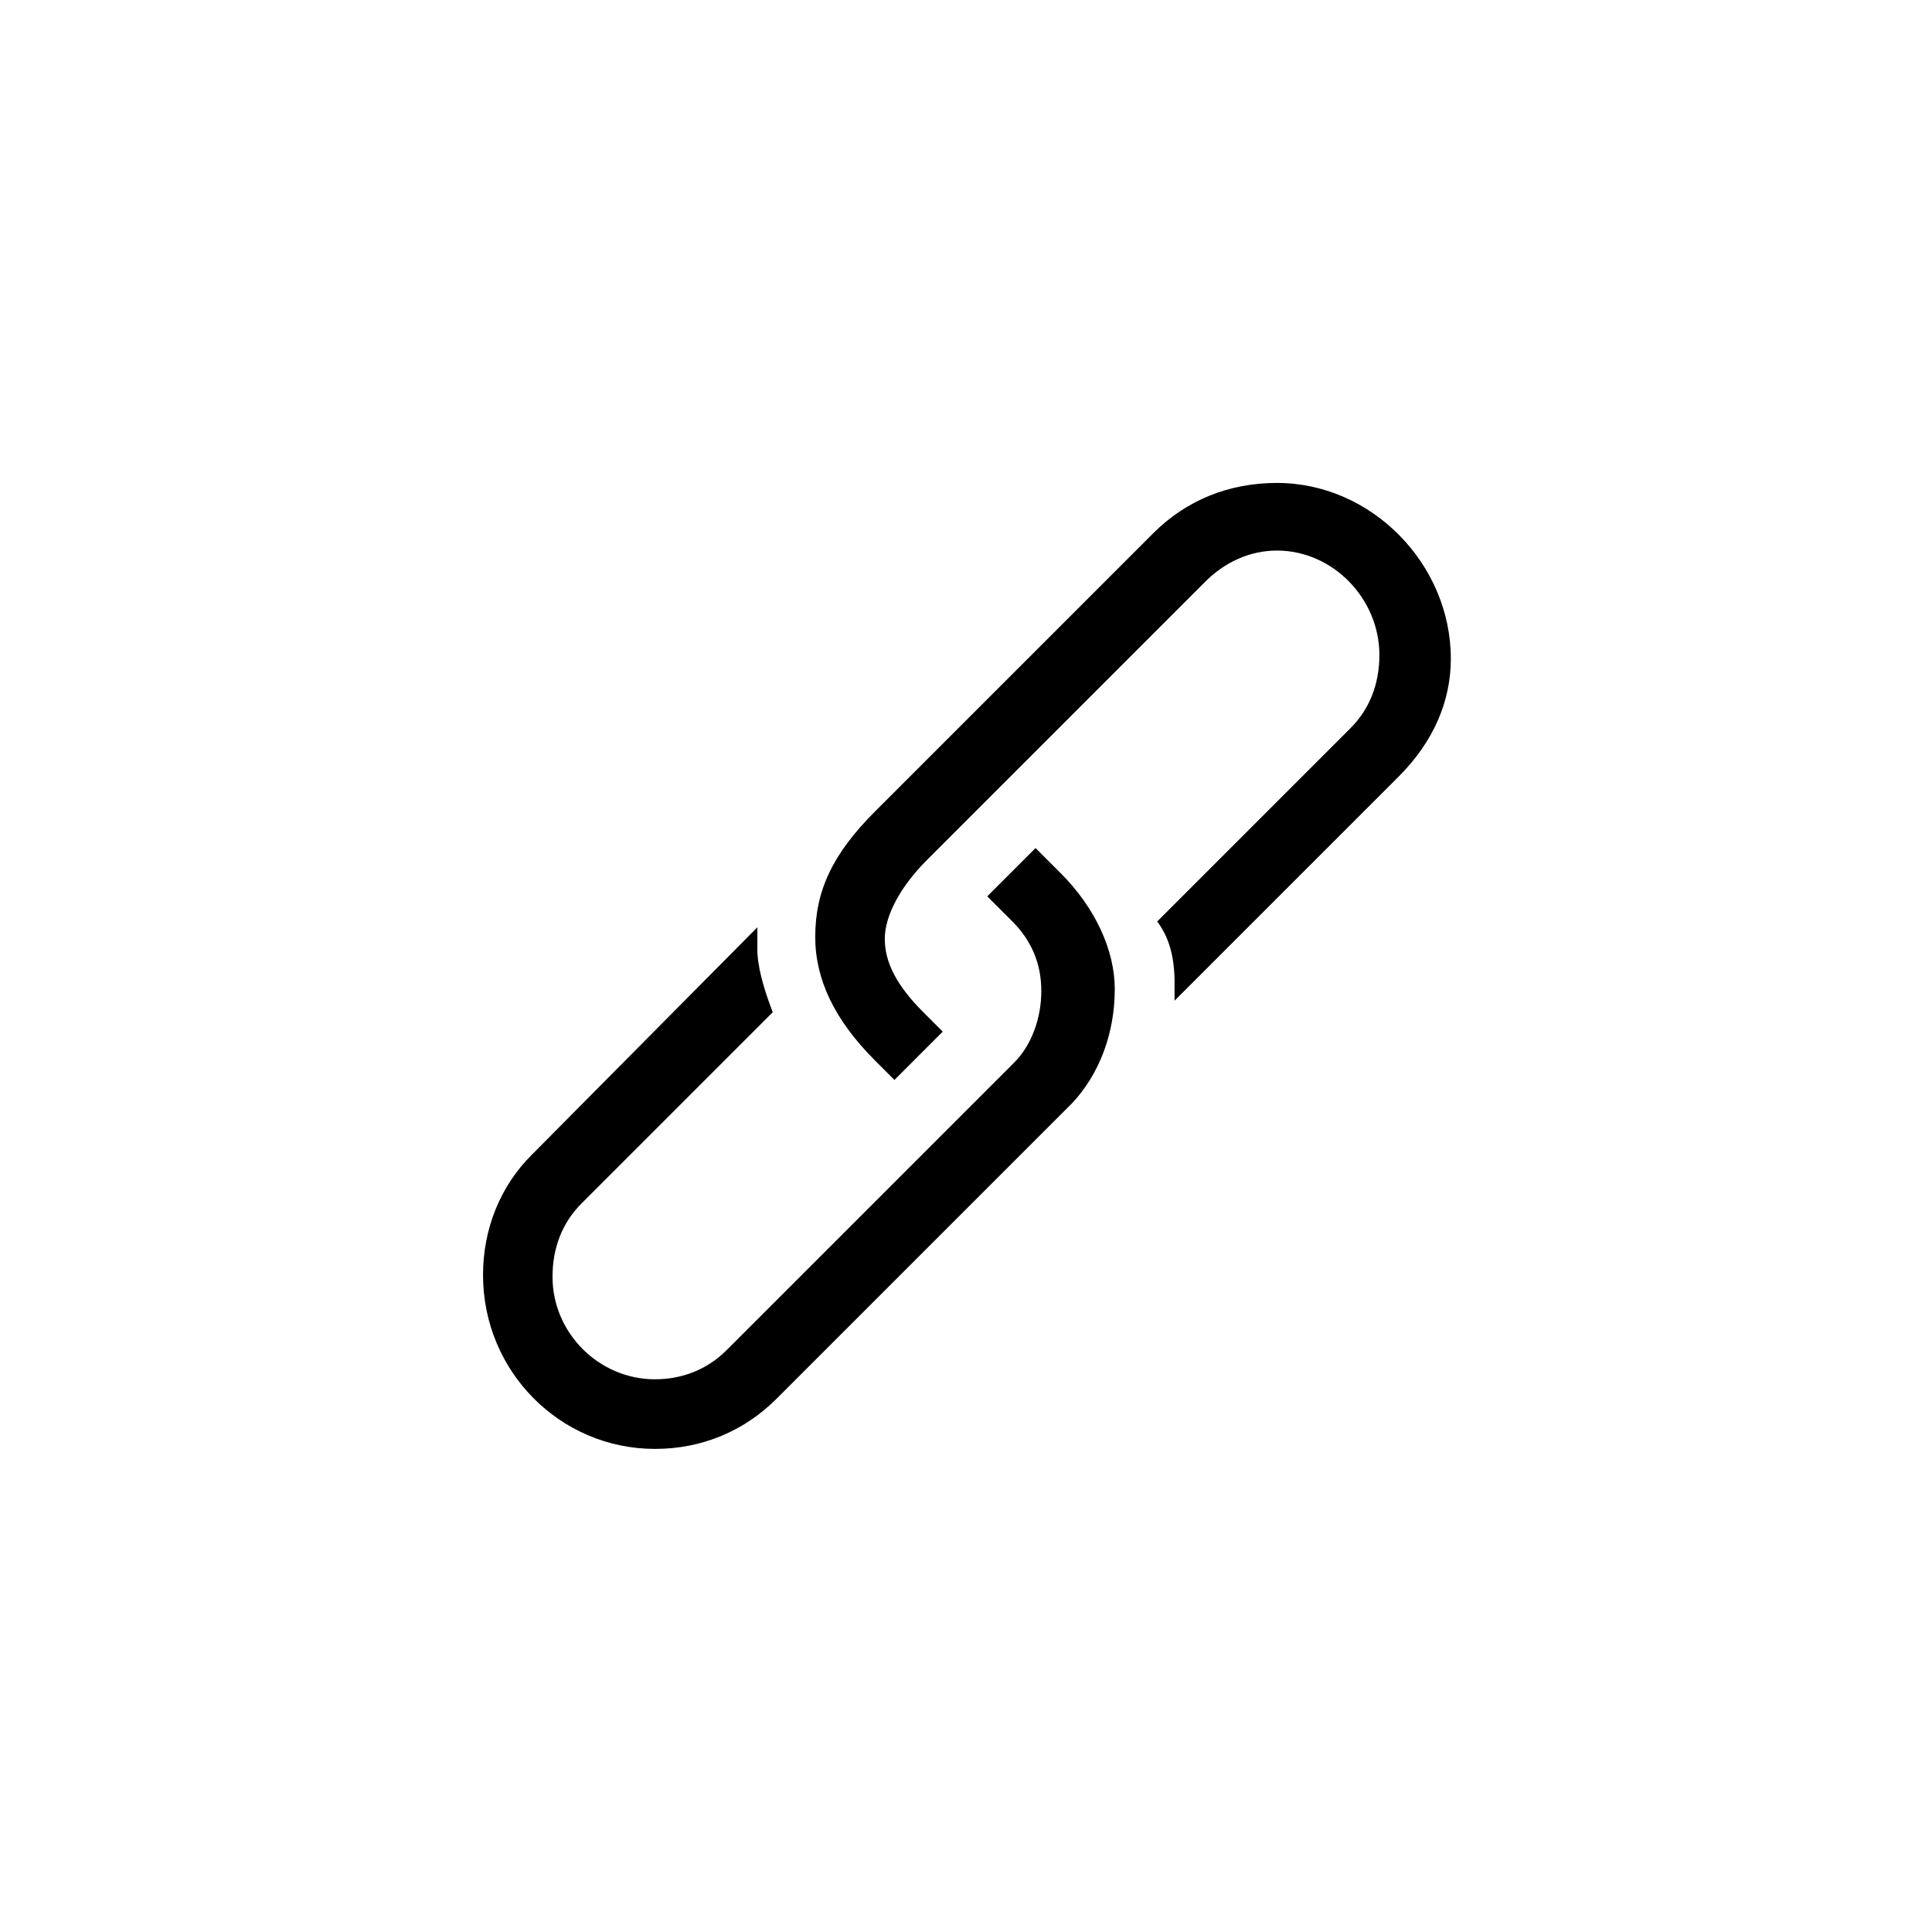 <?xml version="1.0" encoding="utf-8"?>
<!-- Generator: Adobe Illustrator 22.0.1, SVG Export Plug-In . SVG Version: 6.00 Build 0)  -->
<svg version="1.1" id="ICONS" xmlns="http://www.w3.org/2000/svg" x="0px"
     y="0px"
     viewBox="0 0 60 60" style="enable-background:new 0 0 60 60;" xml:space="preserve">
<g>
	<path d="M23.519,29.456c0,0.54,0.18,1.2,0.479,1.98l-5.939,5.939c-0.6,0.6-0.9,1.38-0.9,2.28c0,1.739,1.44,3.18,3.181,3.18
		c0.84,0,1.619-0.3,2.22-0.9l8.939-8.939c0.54-0.54,0.84-1.38,0.84-2.22s-0.3-1.56-0.899-2.16l-0.78-0.779l1.5-1.5l0.779,0.779
		c1.08,1.08,1.681,2.4,1.681,3.601c0,1.38-0.48,2.64-1.32,3.539l-9.18,9.18c-1.02,1.021-2.34,1.561-3.779,1.561
		c-2.94,0-5.34-2.4-5.34-5.4c0-1.439,0.54-2.76,1.5-3.72l7.02-7.079V29.456z M36.478,30.537c0-0.84-0.18-1.439-0.54-1.92l6-6
		c0.6-0.6,0.9-1.38,0.9-2.279c0-1.74-1.44-3.24-3.181-3.24c-0.84,0-1.619,0.36-2.22,0.96l-8.64,8.64
		c-0.84,0.84-1.319,1.74-1.319,2.46s0.359,1.44,1.199,2.28l0.601,0.6l-1.5,1.5l-0.601-0.6c-1.26-1.26-1.859-2.521-1.859-3.84
		c0-1.44,0.54-2.58,1.859-3.9l8.64-8.64c1.021-1.02,2.341-1.56,3.84-1.56c2.94,0,5.4,2.52,5.4,5.46c0,1.319-0.54,2.58-1.62,3.659
		l-6.96,6.96V30.537z"/>
</g>
</svg>
